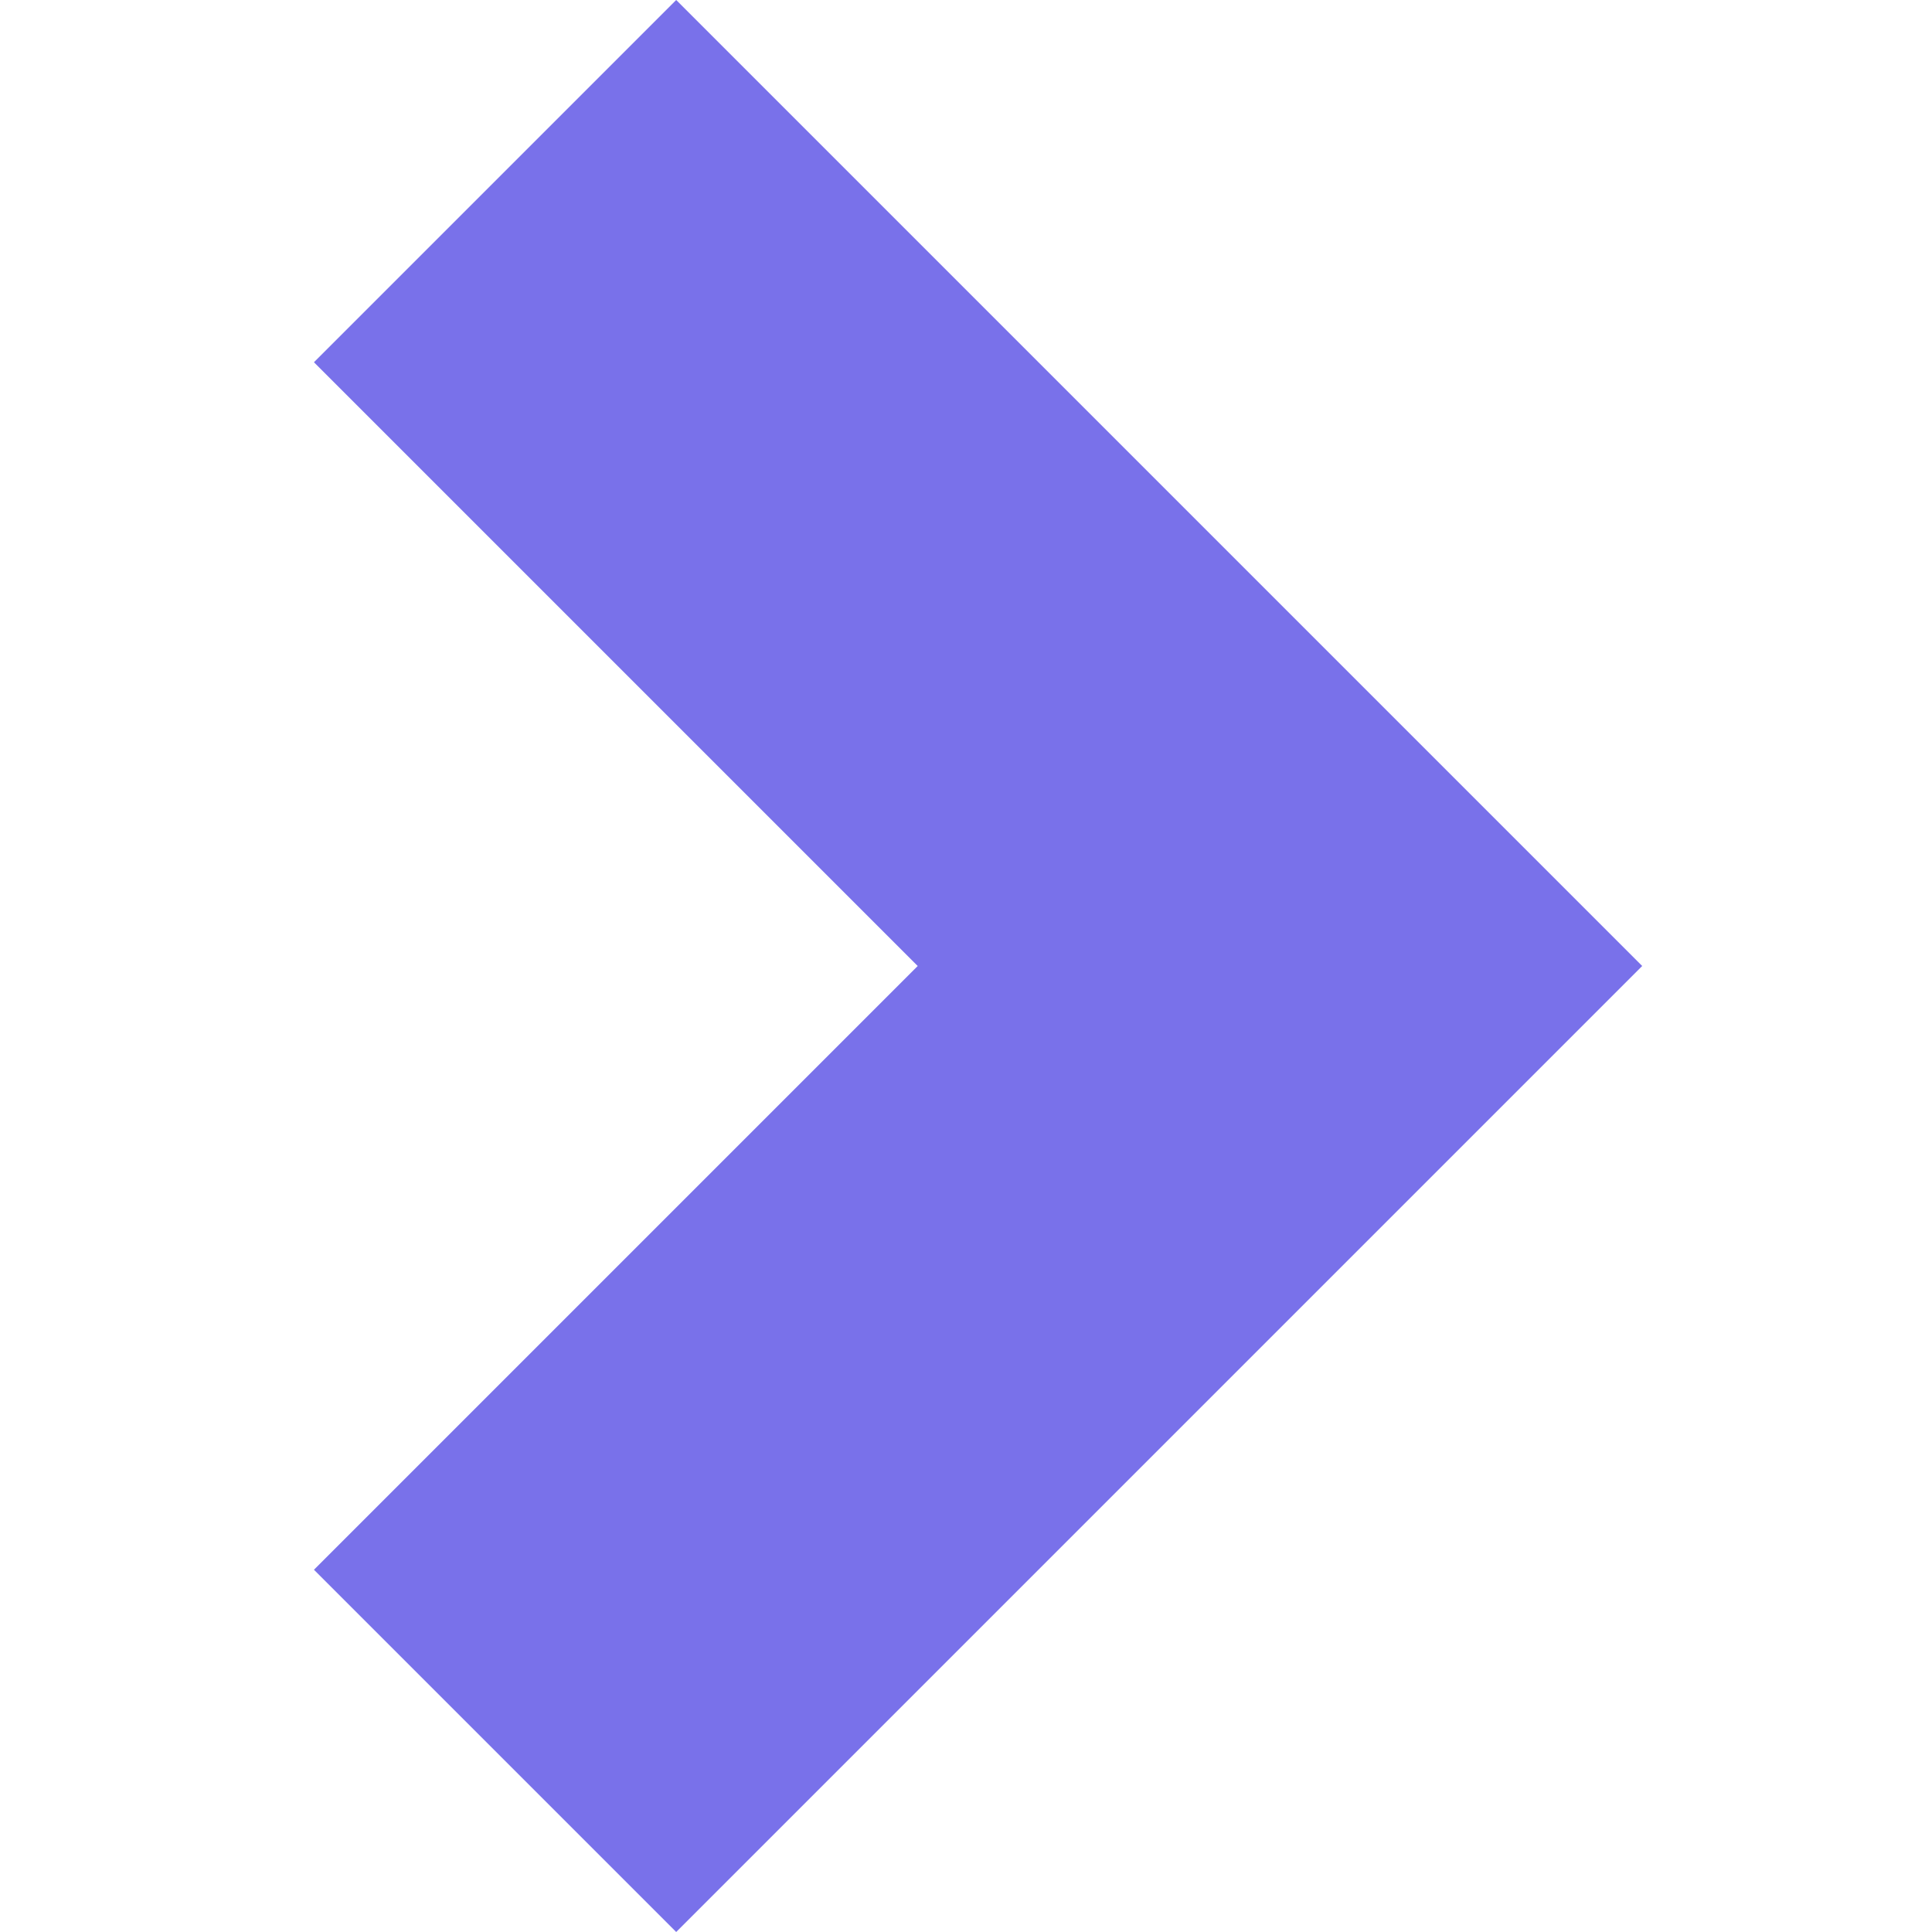 <?xml version="1.0" encoding="utf-8"?>
<svg version="1.2" viewBox="0 0 8 8" width="8" height="8" xmlns="http://www.w3.org/2000/svg">
  <style>.a{fill:#7971ea}</style>
  <path class="a" d="m6.8 4l-4 4-1.5-1.5 2.5-2.5-2.5-2.5 1.5-1.5z"/>
</svg>